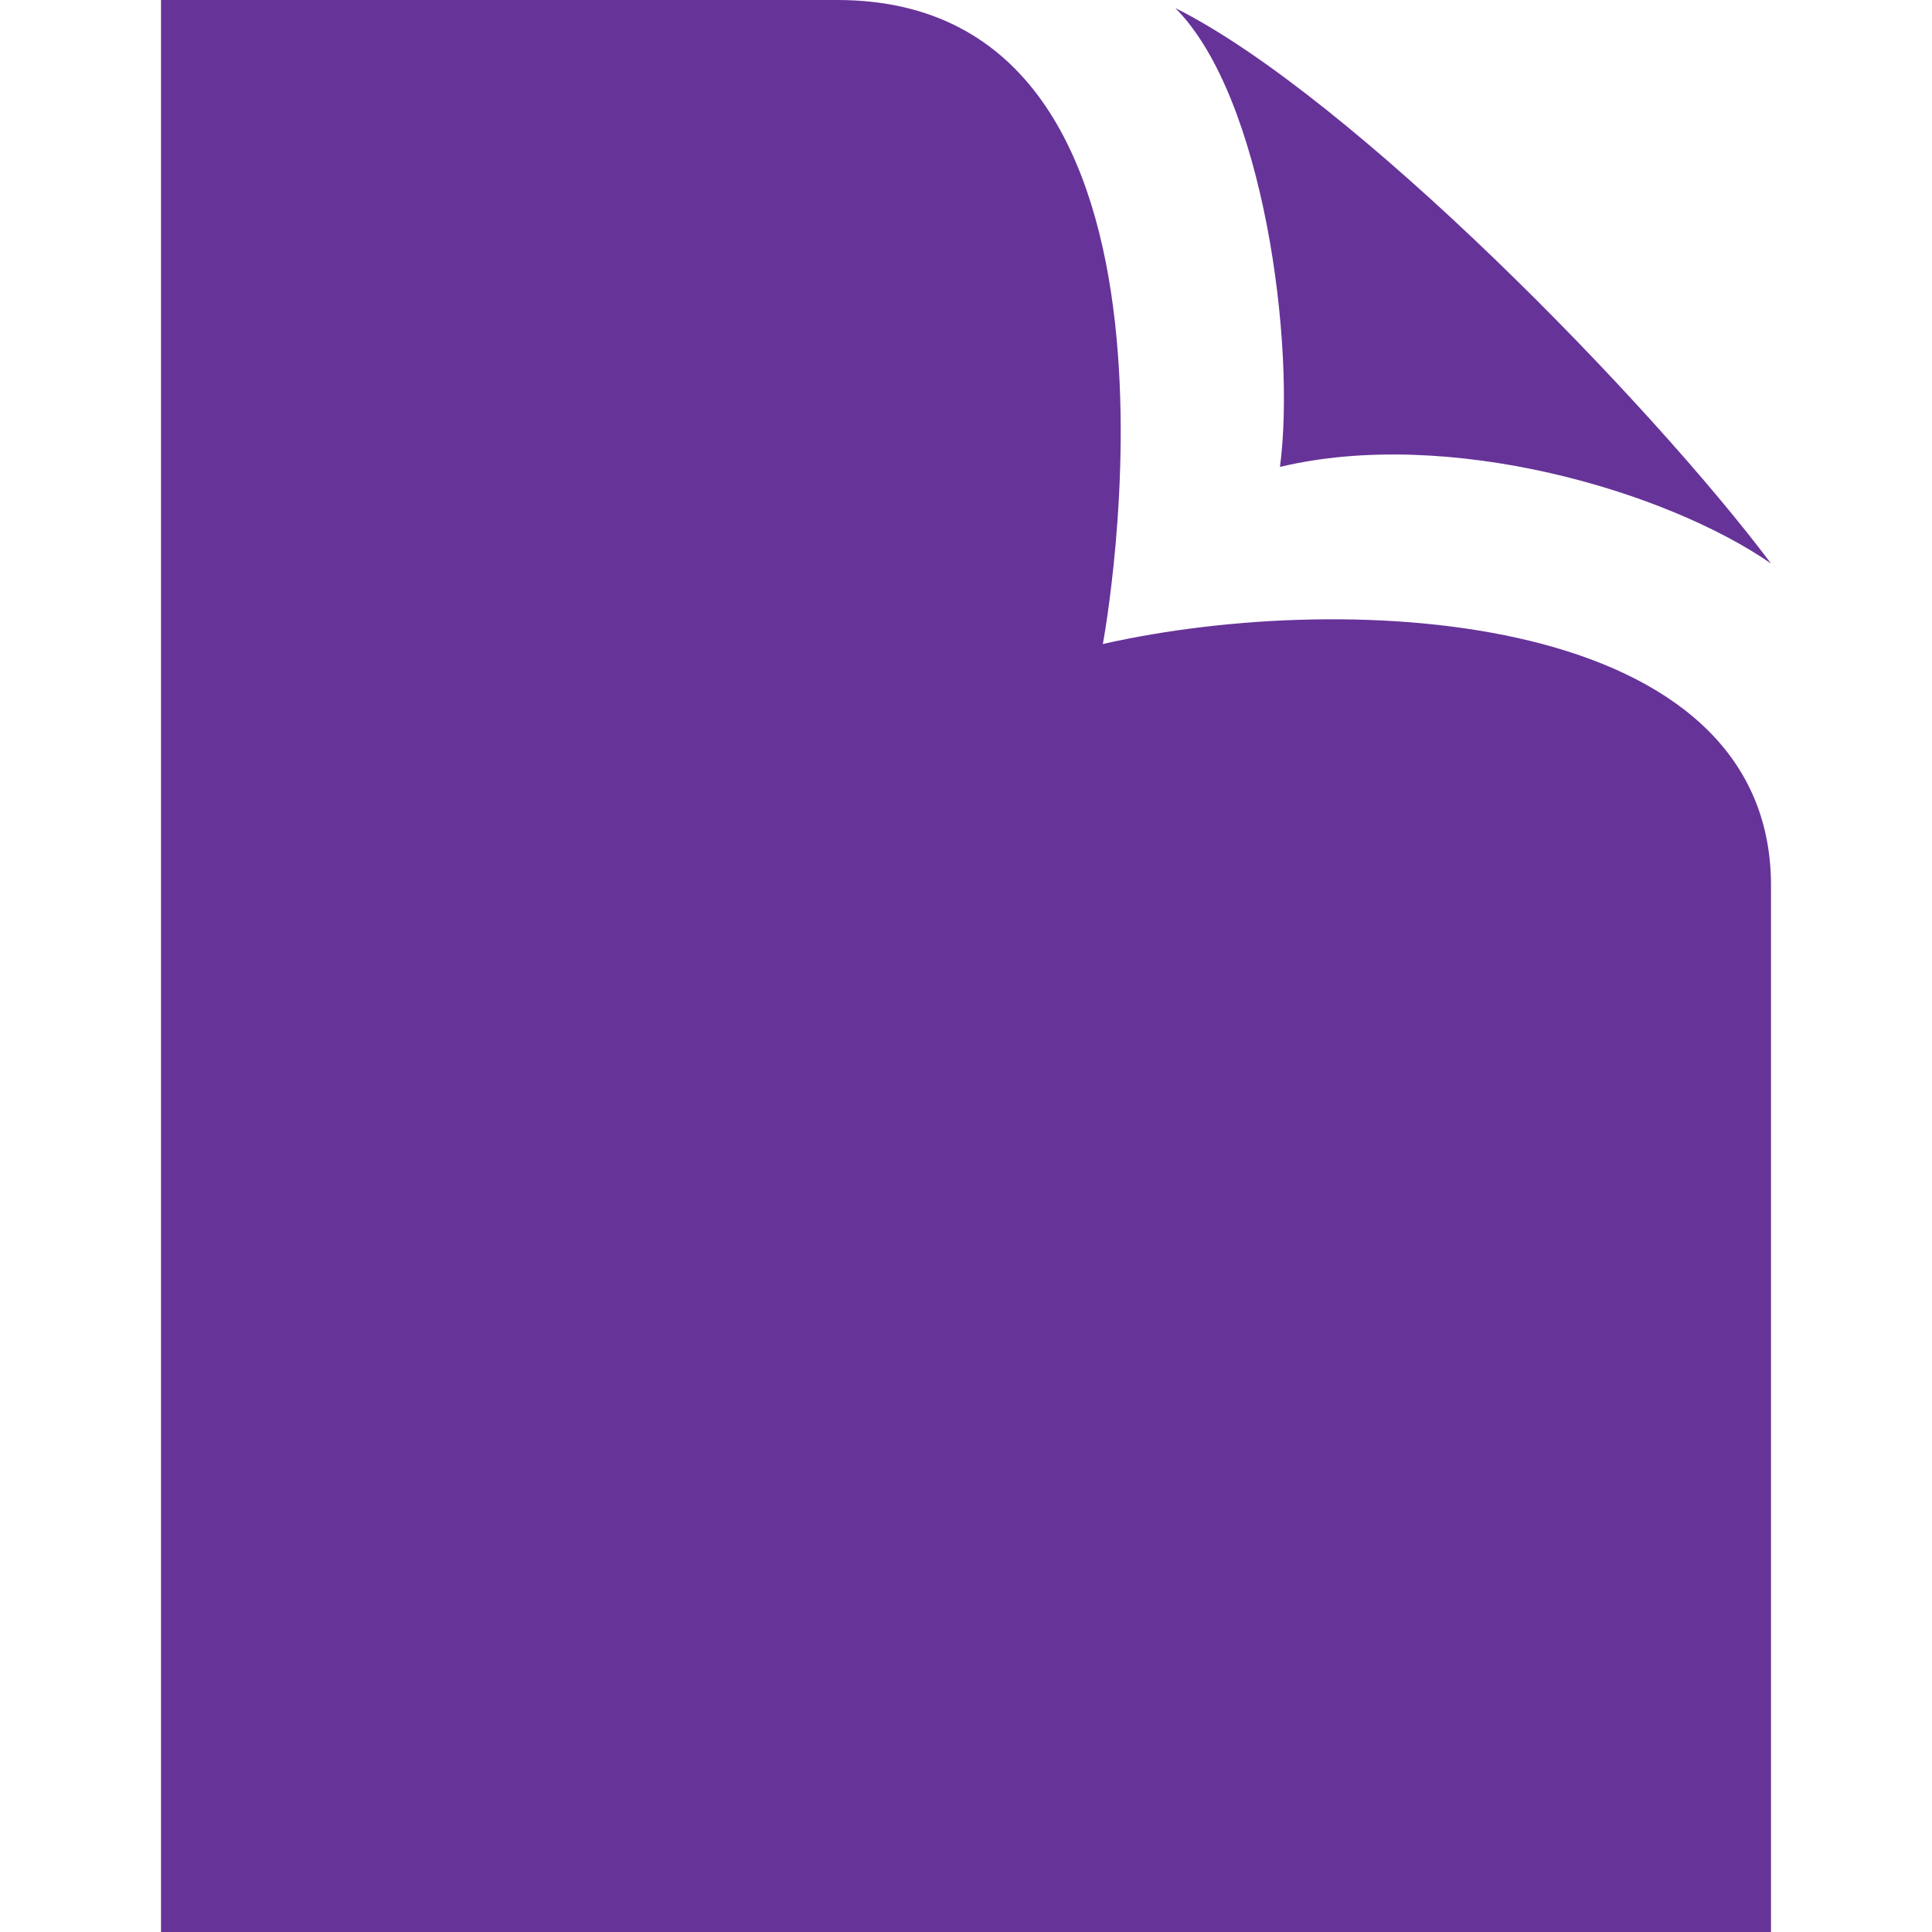 <?xml version="1.0" encoding="utf-8"?>
<!-- Generator: Adobe Illustrator 24.1.2, SVG Export Plug-In . SVG Version: 6.00 Build 0)  -->
<svg version="1.1" id="Warstwa_1" xmlns="http://www.w3.org/2000/svg" xmlns:xlink="http://www.w3.org/1999/xlink" x="0px" y="0px"
	 viewBox="0 0 24 24" style="enable-background:new 0 0 24 24;" xml:space="preserve">
<style type="text/css">
	.st0{fill:#663399;}
</style>
<path class="st0" d="M14.6,0.1C16.8,1.2,20.5,5,22,7c-1.3-0.9-4-1.7-6.1-1.2C16.1,4.3,15.7,1.2,14.6,0.1z M13.7,8c0,0,1.5-8-3.3-8H2
	v24h20V11C22,7.6,16.8,7.3,13.7,8z"/>
</svg>
